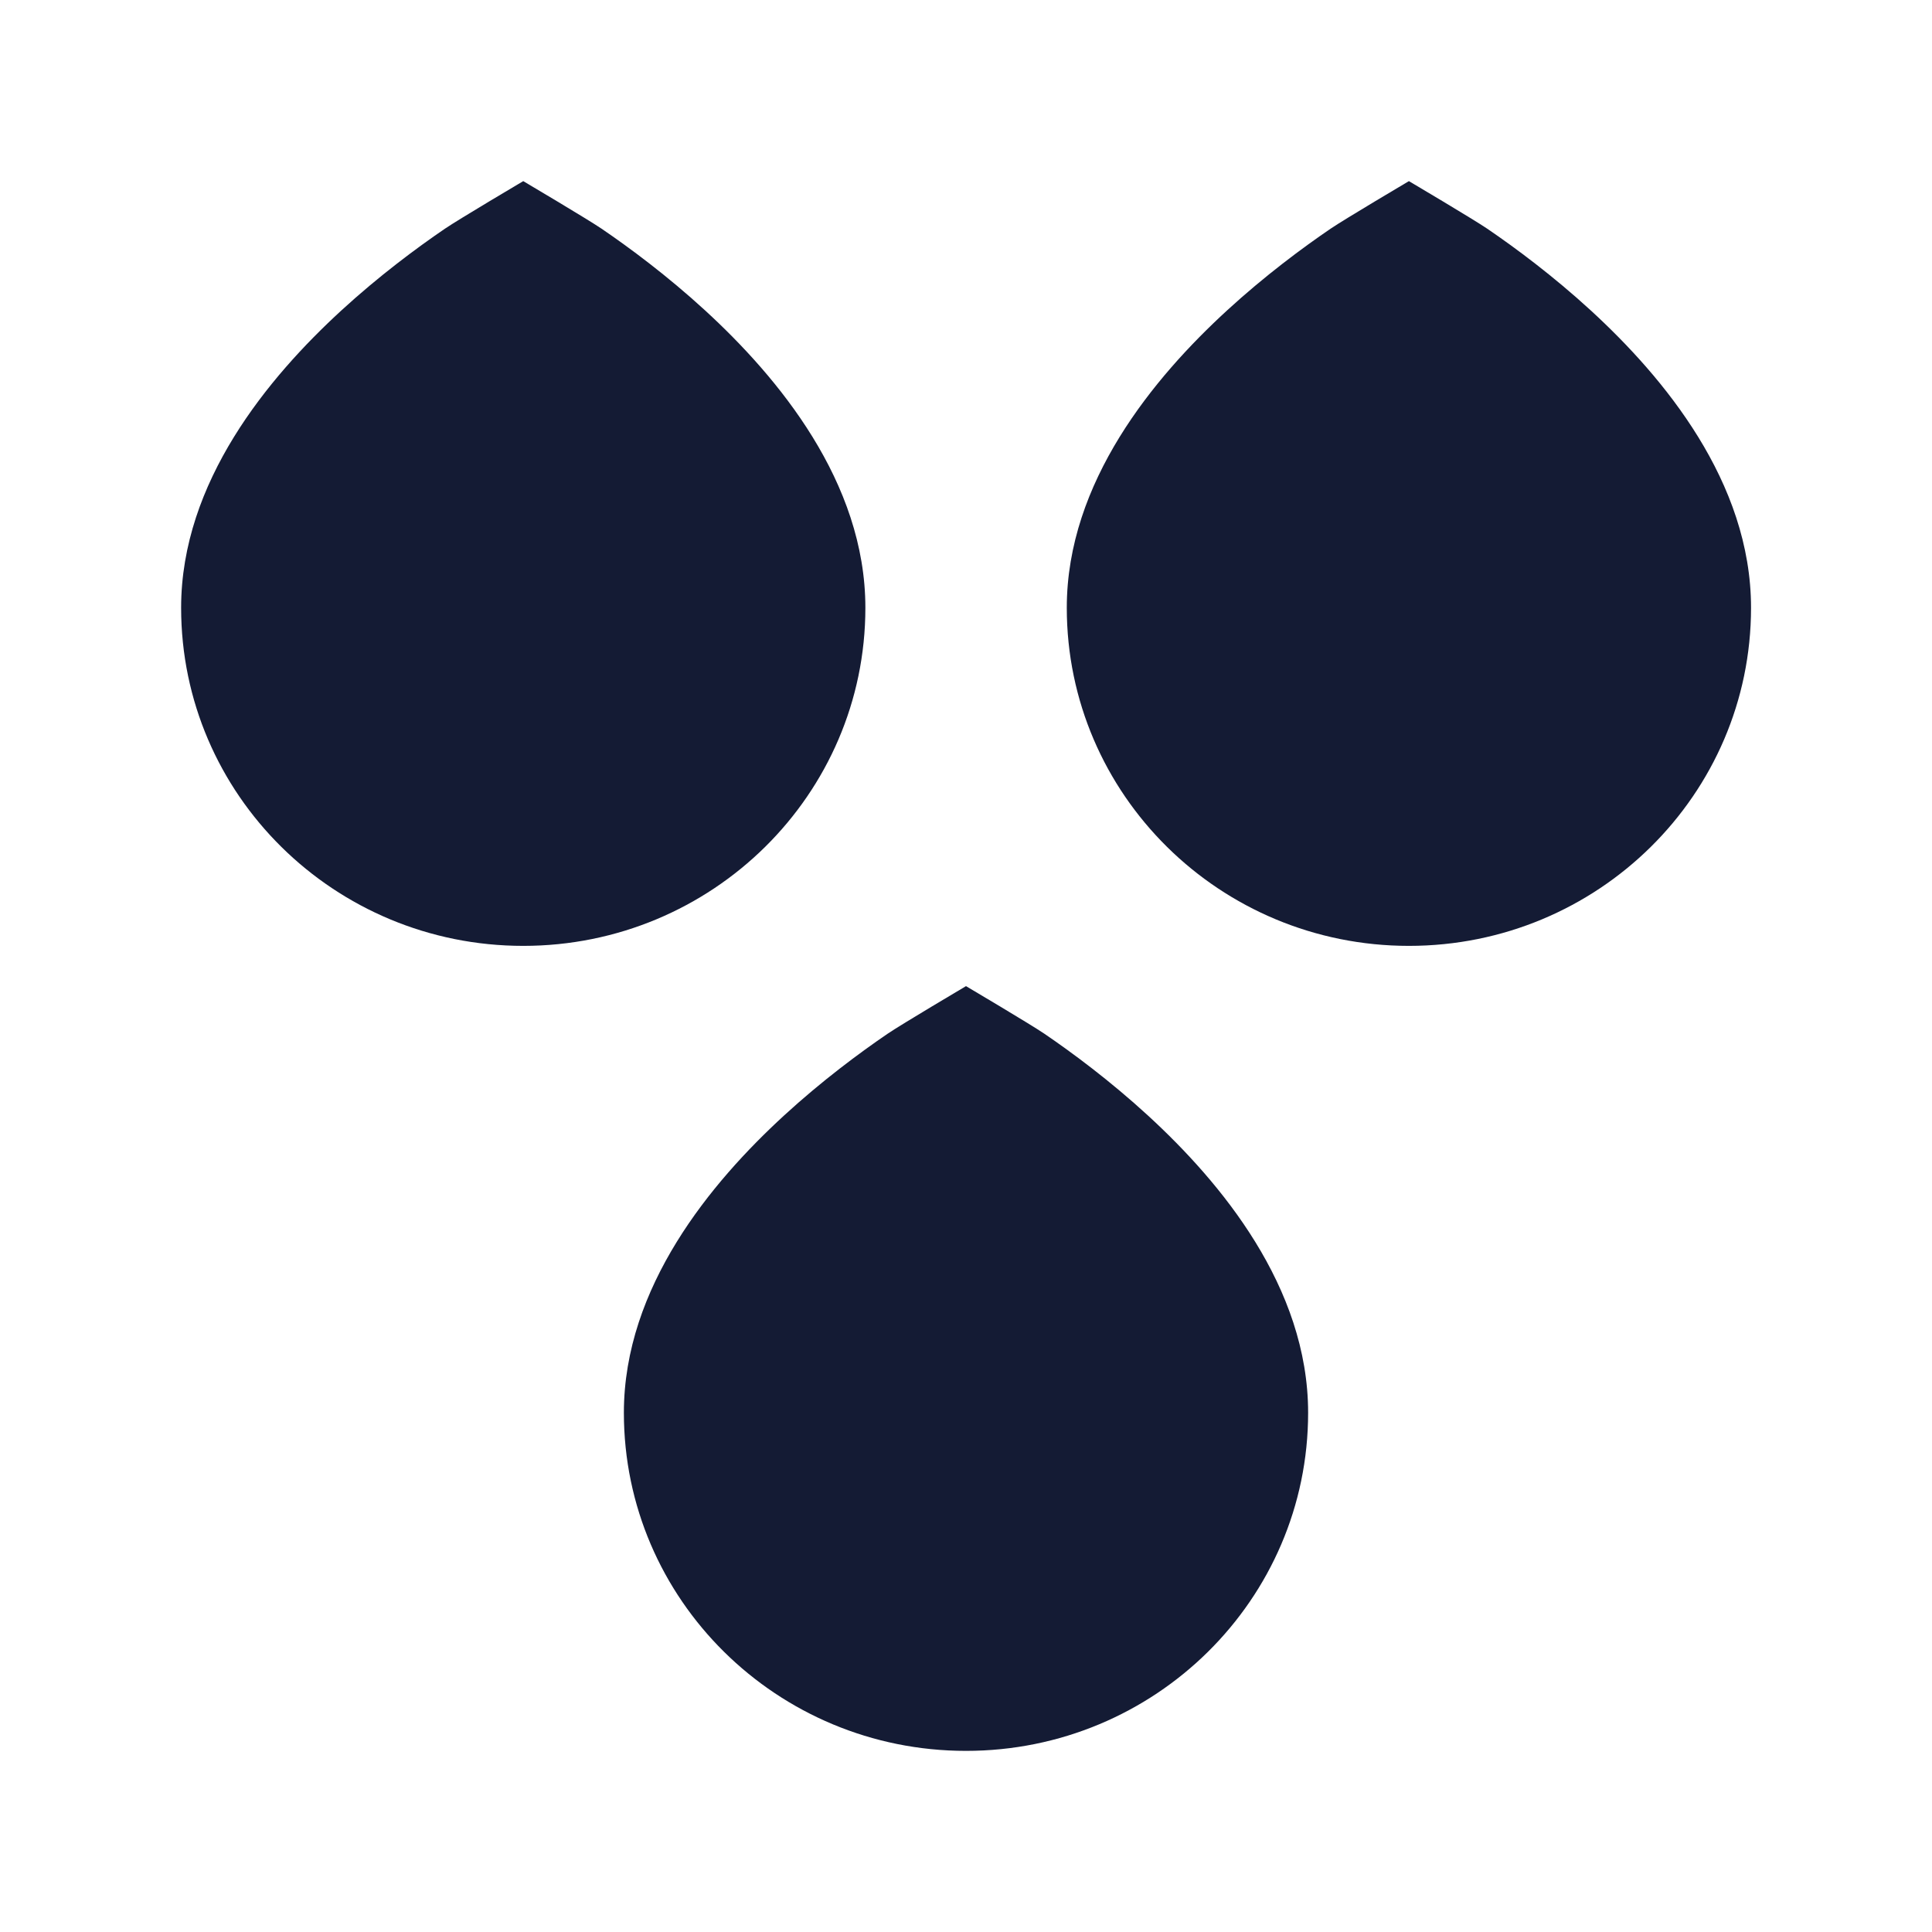 <svg width="24" height="24" viewBox="0 0 24 24" fill="none" xmlns="http://www.w3.org/2000/svg">
<path d="M17.502 2.25C17.502 2.25 18.3 2.722 18.475 2.841C18.824 3.079 19.291 3.425 19.762 3.857C20.665 4.686 21.752 5.986 21.752 7.55C21.752 9.87 19.849 11.75 17.502 11.75C15.155 11.75 13.252 9.87 13.252 7.55C13.252 5.986 14.339 4.686 15.242 3.857C15.713 3.425 16.18 3.079 16.529 2.841C16.704 2.722 17.502 2.25 17.502 2.25Z" fill="#141B34"/>
<path d="M6.5 2.25C6.5 2.25 7.298 2.722 7.473 2.841C7.822 3.079 8.289 3.425 8.76 3.857C9.663 4.686 10.75 5.986 10.75 7.55C10.75 9.87 8.847 11.75 6.5 11.75C4.153 11.75 2.25 9.87 2.25 7.55C2.25 5.986 3.337 4.686 4.24 3.857C4.711 3.425 5.178 3.079 5.527 2.841C5.702 2.722 6.5 2.25 6.5 2.25Z" fill="#141B34"/>
<path d="M12 12.25C12 12.25 12.798 12.722 12.973 12.841C13.322 13.079 13.789 13.425 14.26 13.857C15.163 14.686 16.25 15.986 16.25 17.55C16.25 19.87 14.347 21.75 12 21.75C9.653 21.75 7.75 19.87 7.75 17.55C7.75 15.986 8.837 14.686 9.74 13.857C10.211 13.425 10.678 13.079 11.027 12.841C11.202 12.722 12 12.25 12 12.25Z" fill="#141B34"/>
</svg>
